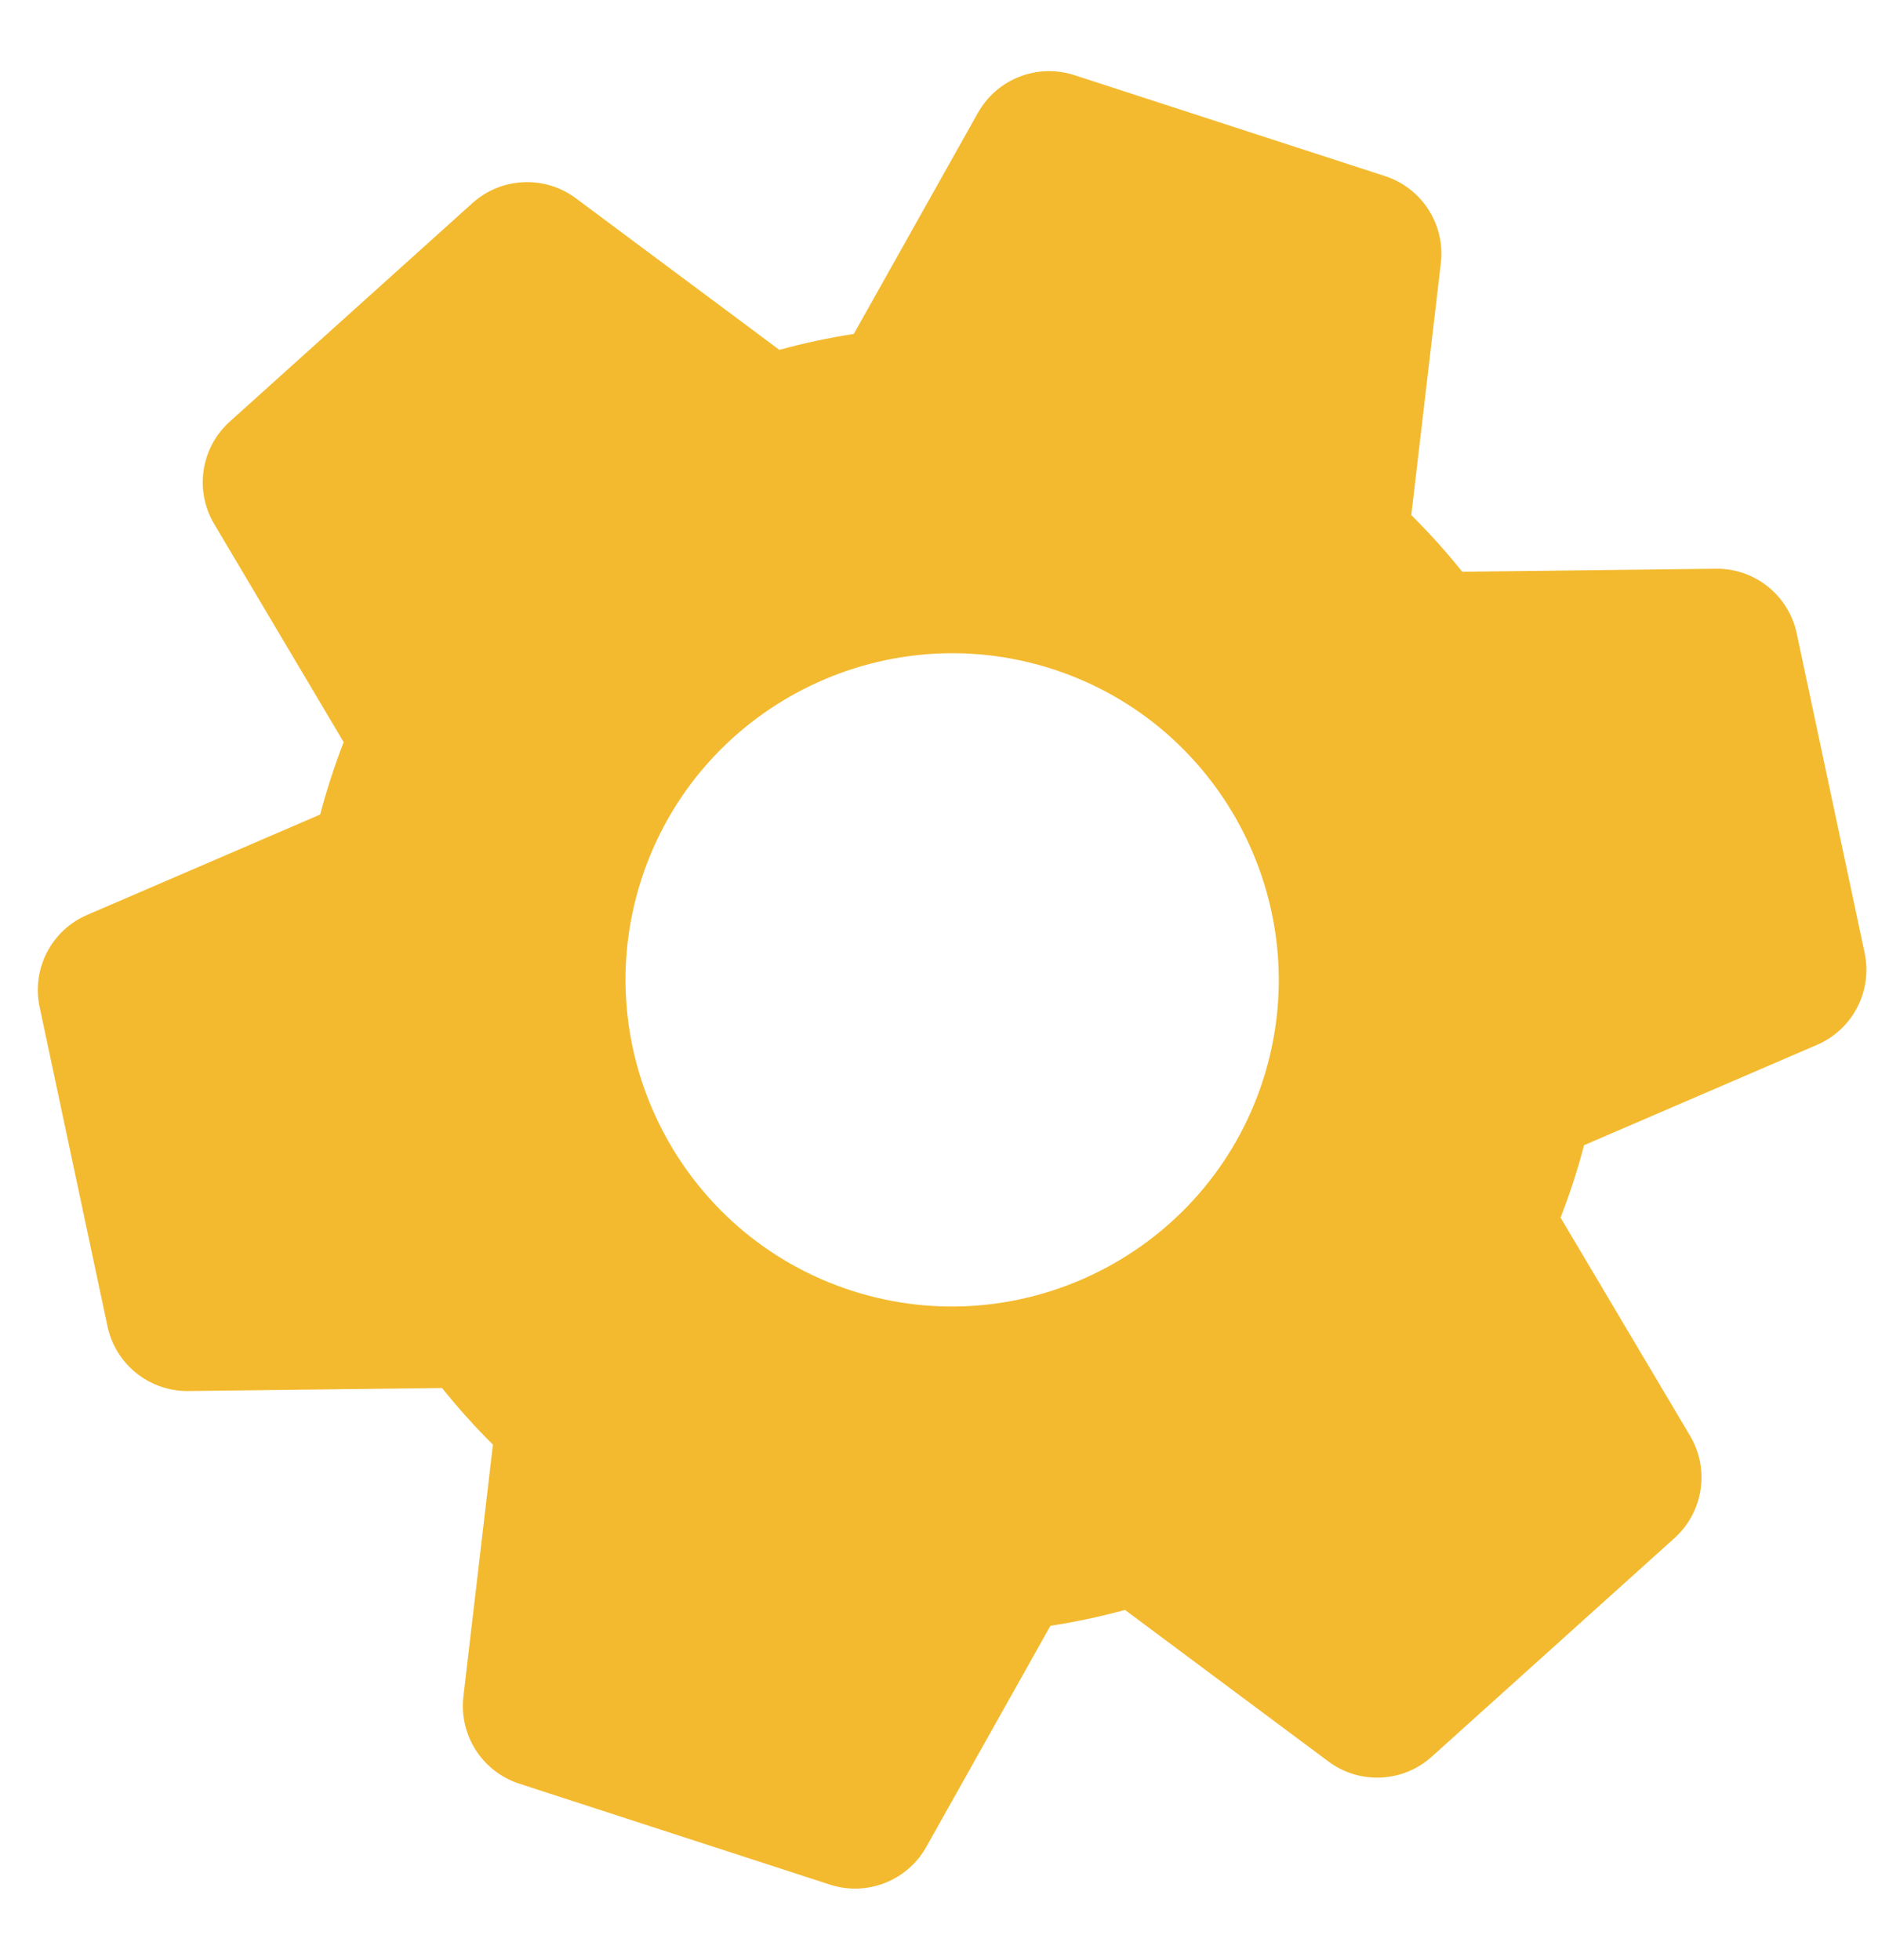 <?xml version="1.0" encoding="UTF-8"?>
<svg width="23px" height="24px" viewBox="0 0 23 24" version="1.1" xmlns="http://www.w3.org/2000/svg" xmlns:xlink="http://www.w3.org/1999/xlink">
    <title>Icon</title>
    <g id="⚡-Active---SKIP" stroke="none" stroke-width="1" fill="none" fill-rule="evenodd">
        <g id="Mobile:-Views" transform="translate(-375, -689)" fill="#F3BA2F" fill-rule="nonzero">
            <g id="Mobile:-Menu" transform="translate(0.5, 675.164)">
                <g id="Upgrade" transform="translate(27.5, 8.836)">
                    <g id="Settings" transform="translate(341.5, 3.244)">
                        <g id="Selected" transform="translate(0, -0)">
                            <g id="Icon" transform="translate(3.623, -0)">
                                <path d="M3.011,17.524 L5.011,20.988 C5.25,21.401 5.746,21.588 6.198,21.435 L9.141,20.44 C9.401,20.611 9.671,20.767 9.948,20.907 L10.557,23.952 C10.651,24.419 11.061,24.756 11.538,24.756 L15.538,24.756 C16.014,24.756 16.425,24.419 16.518,23.952 L17.127,20.907 C17.405,20.767 17.675,20.611 17.935,20.44 L20.878,21.435 C21.329,21.588 21.826,21.401 22.064,20.988 L24.064,17.524 C24.302,17.111 24.216,16.587 23.858,16.273 L21.524,14.222 C21.533,14.066 21.538,13.911 21.538,13.756 C21.538,13.601 21.533,13.446 21.524,13.29 L23.858,11.239 C24.216,10.924 24.302,10.401 24.064,9.988 L22.064,6.524 C21.826,6.111 21.329,5.924 20.878,6.077 L17.935,7.072 C17.675,6.901 17.405,6.745 17.127,6.605 L16.518,3.56 C16.425,3.092 16.014,2.756 15.538,2.756 L11.538,2.756 C11.061,2.756 10.651,3.092 10.557,3.56 L9.948,6.605 C9.671,6.745 9.401,6.901 9.141,7.072 L6.198,6.077 C5.747,5.924 5.25,6.111 5.011,6.524 L3.011,9.988 C2.773,10.401 2.859,10.924 3.217,11.239 L5.551,13.29 C5.542,13.445 5.538,13.601 5.538,13.756 C5.538,13.911 5.542,14.066 5.551,14.222 L3.217,16.273 C2.859,16.587 2.773,17.111 3.011,17.524 Z M13.538,9.756 C15.743,9.756 17.538,11.55 17.538,13.756 C17.538,15.961 15.743,17.756 13.538,17.756 C11.332,17.756 9.538,15.961 9.538,13.756 C9.538,11.55 11.332,9.756 13.538,9.756 Z" transform="translate(13.538, 13.756) rotate(18) translate(-13.538, -13.756) "></path>
                            </g>
                        </g>
                    </g>
                </g>
            </g>
        </g>
    </g>
</svg>